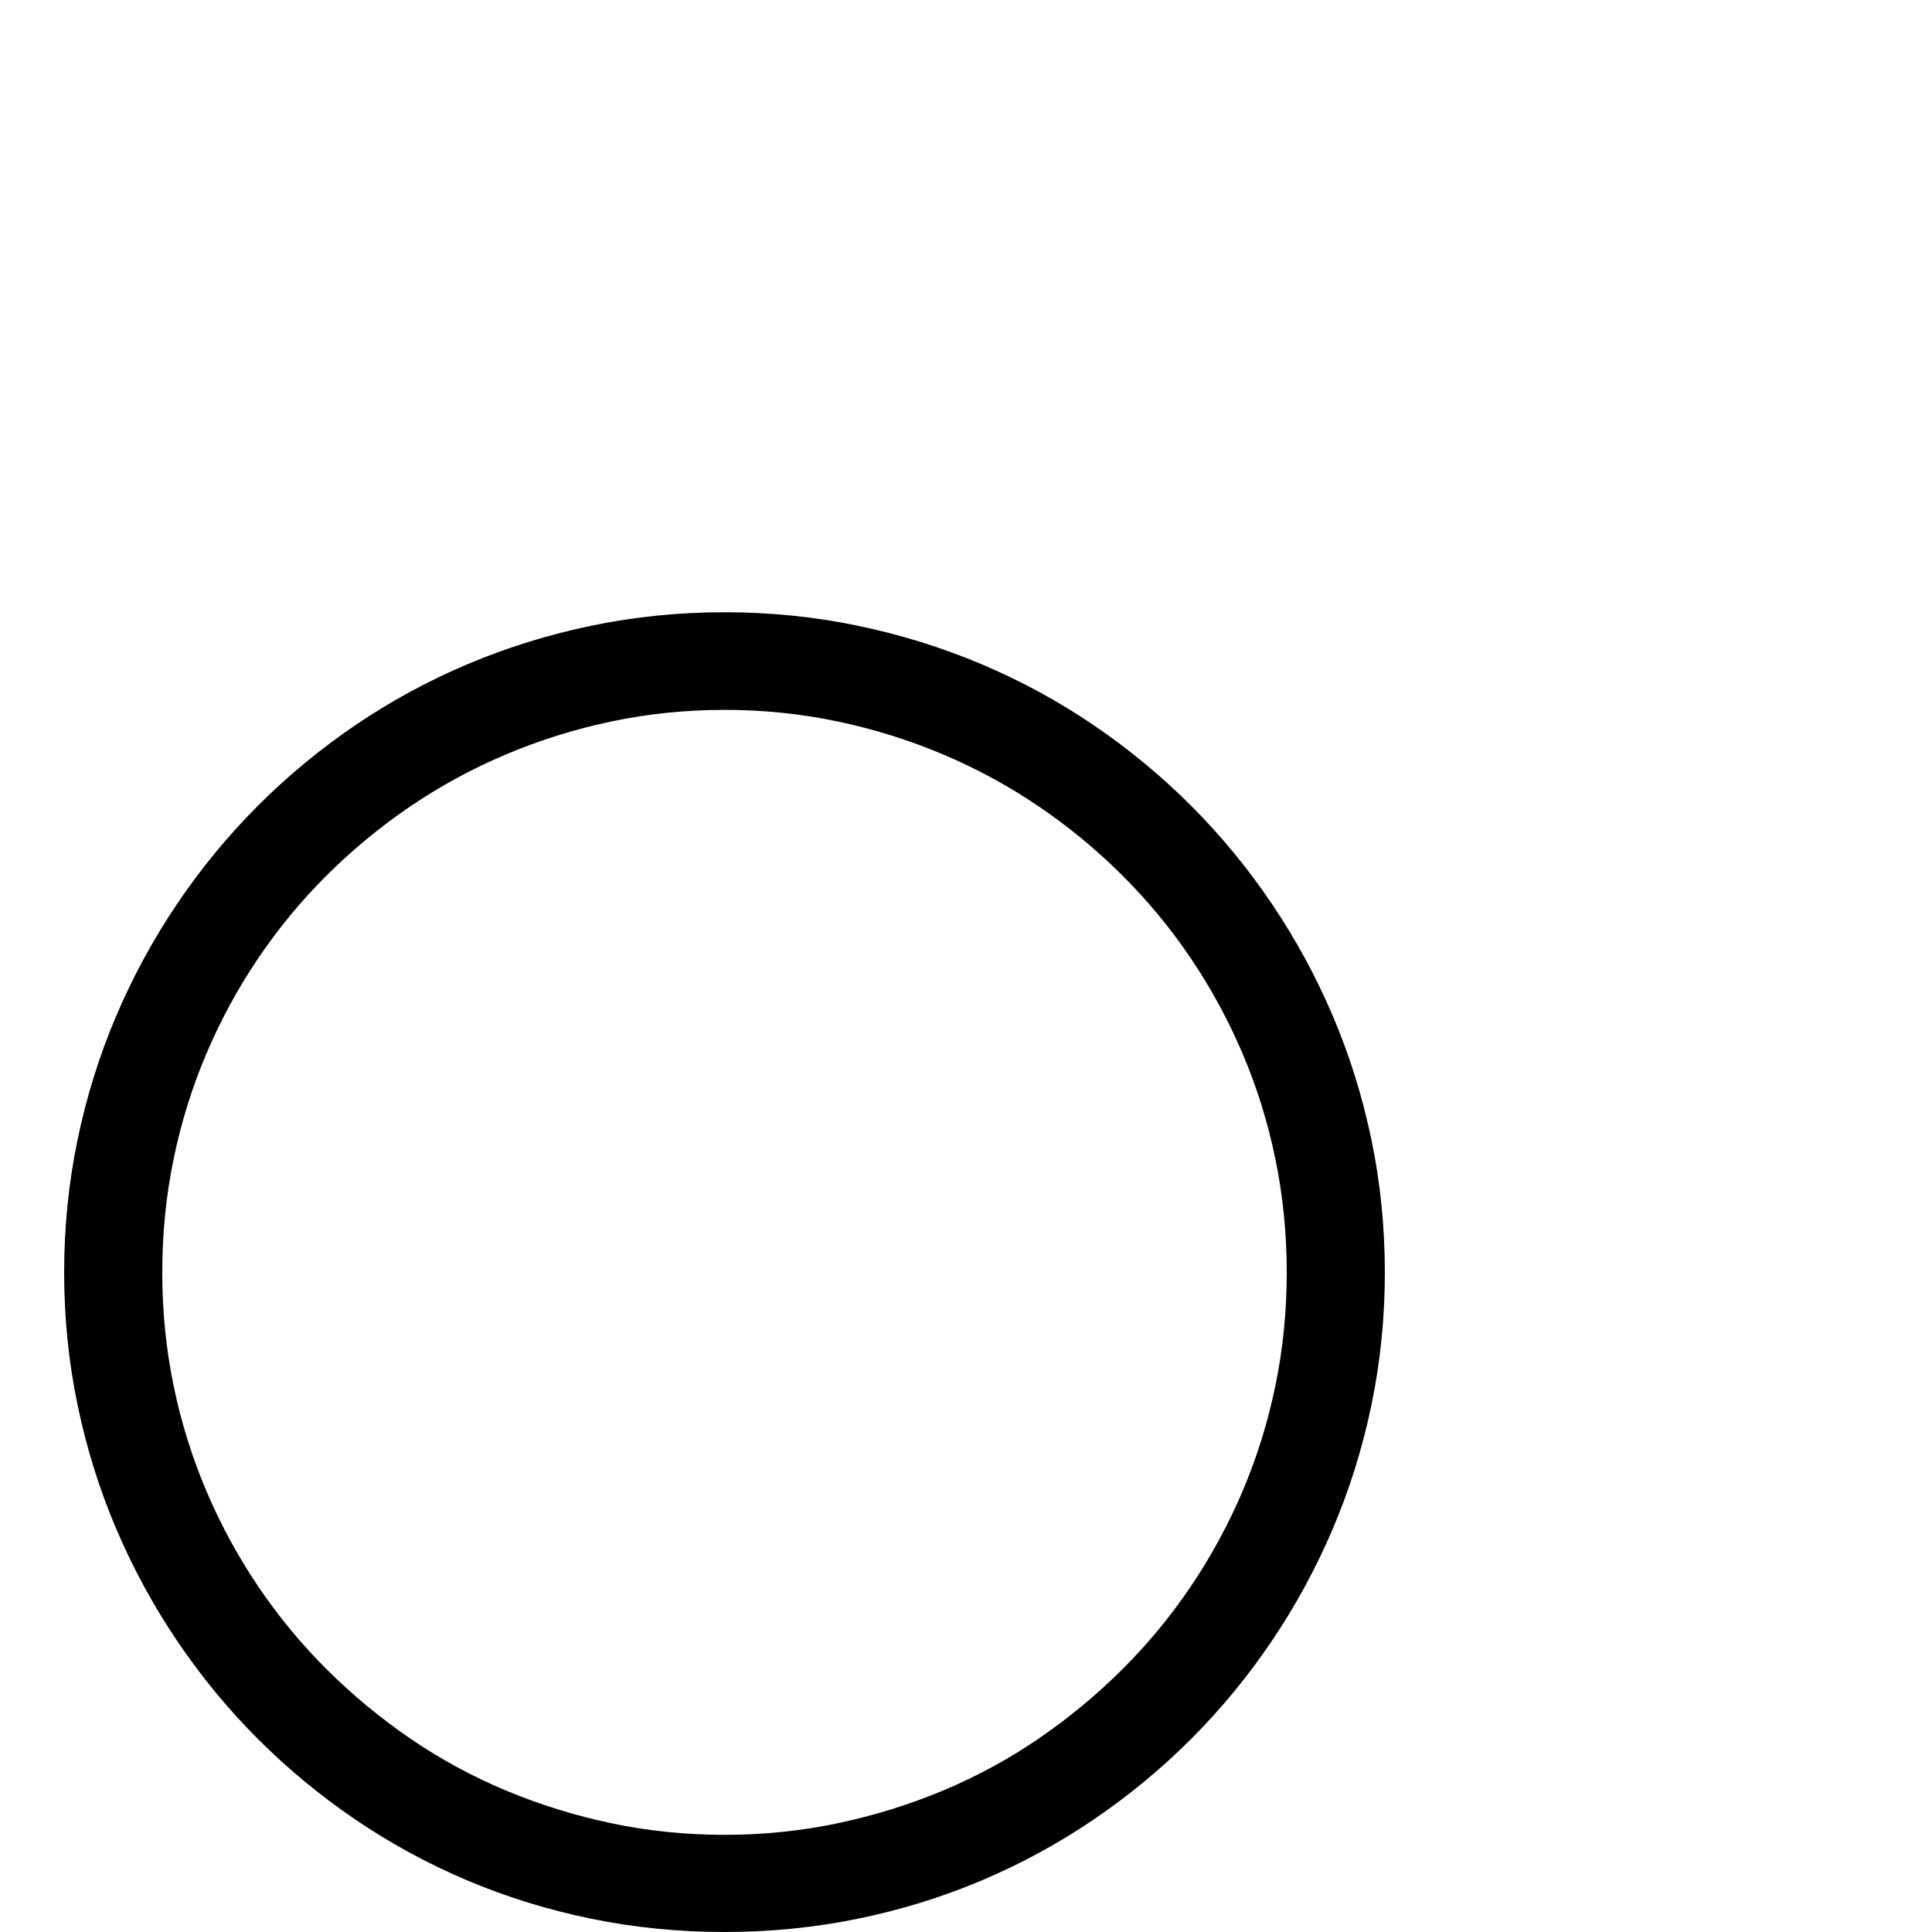<?xml version="1.0" standalone="no"?>
<!DOCTYPE svg PUBLIC "-//W3C//DTD SVG 1.1//EN" "http://www.w3.org/Graphics/SVG/1.1/DTD/svg11.dtd" >
<svg viewBox="0 -820 4096 4096">
  <g transform="matrix(1 0 0 -1 0 3276)">
   <path fill="currentColor"
d="M1536 2591q-123 0 -239.5 -24.5t-224 -70t-202.5 -110t-176.5 -145.5t-146 -176.5t-110 -202.5t-69.5 -223.5t-24 -240.5q0 -123 24 -239.5t69.5 -223.5t110 -202.5t146 -176.5t176.5 -146t202.5 -110t224 -69.5t239.5 -24.5t239.5 24.5t224 69.5t202.5 110t176.5 146
t146 176.5t110 202.5t69.5 223.5t24 239.5q0 124 -24 240.5t-69.5 223.5t-110 202.5t-146 176.5t-176.5 145.5t-202.5 110t-224 70t-239.5 24.5zM1536 2798q145 0 282 -28.5t262.5 -81.5t237.5 -129t207 -171t171 -207.5t129.5 -238t82 -262.5t28.5 -282q0 -144 -28.5 -281
t-82 -262.5t-129.5 -238t-171 -207.5t-207 -171t-237.5 -129t-262.5 -81t-282 -28t-282 28t-262.5 81t-237.5 129t-207 171t-171 207.5t-129.5 238t-82 262.5t-28.5 281q0 145 28.5 282t82 262.5t129.5 238t171 207.5t207 171t237.5 129t262.5 81.5t282 28.5z" />
  </g>

</svg>

